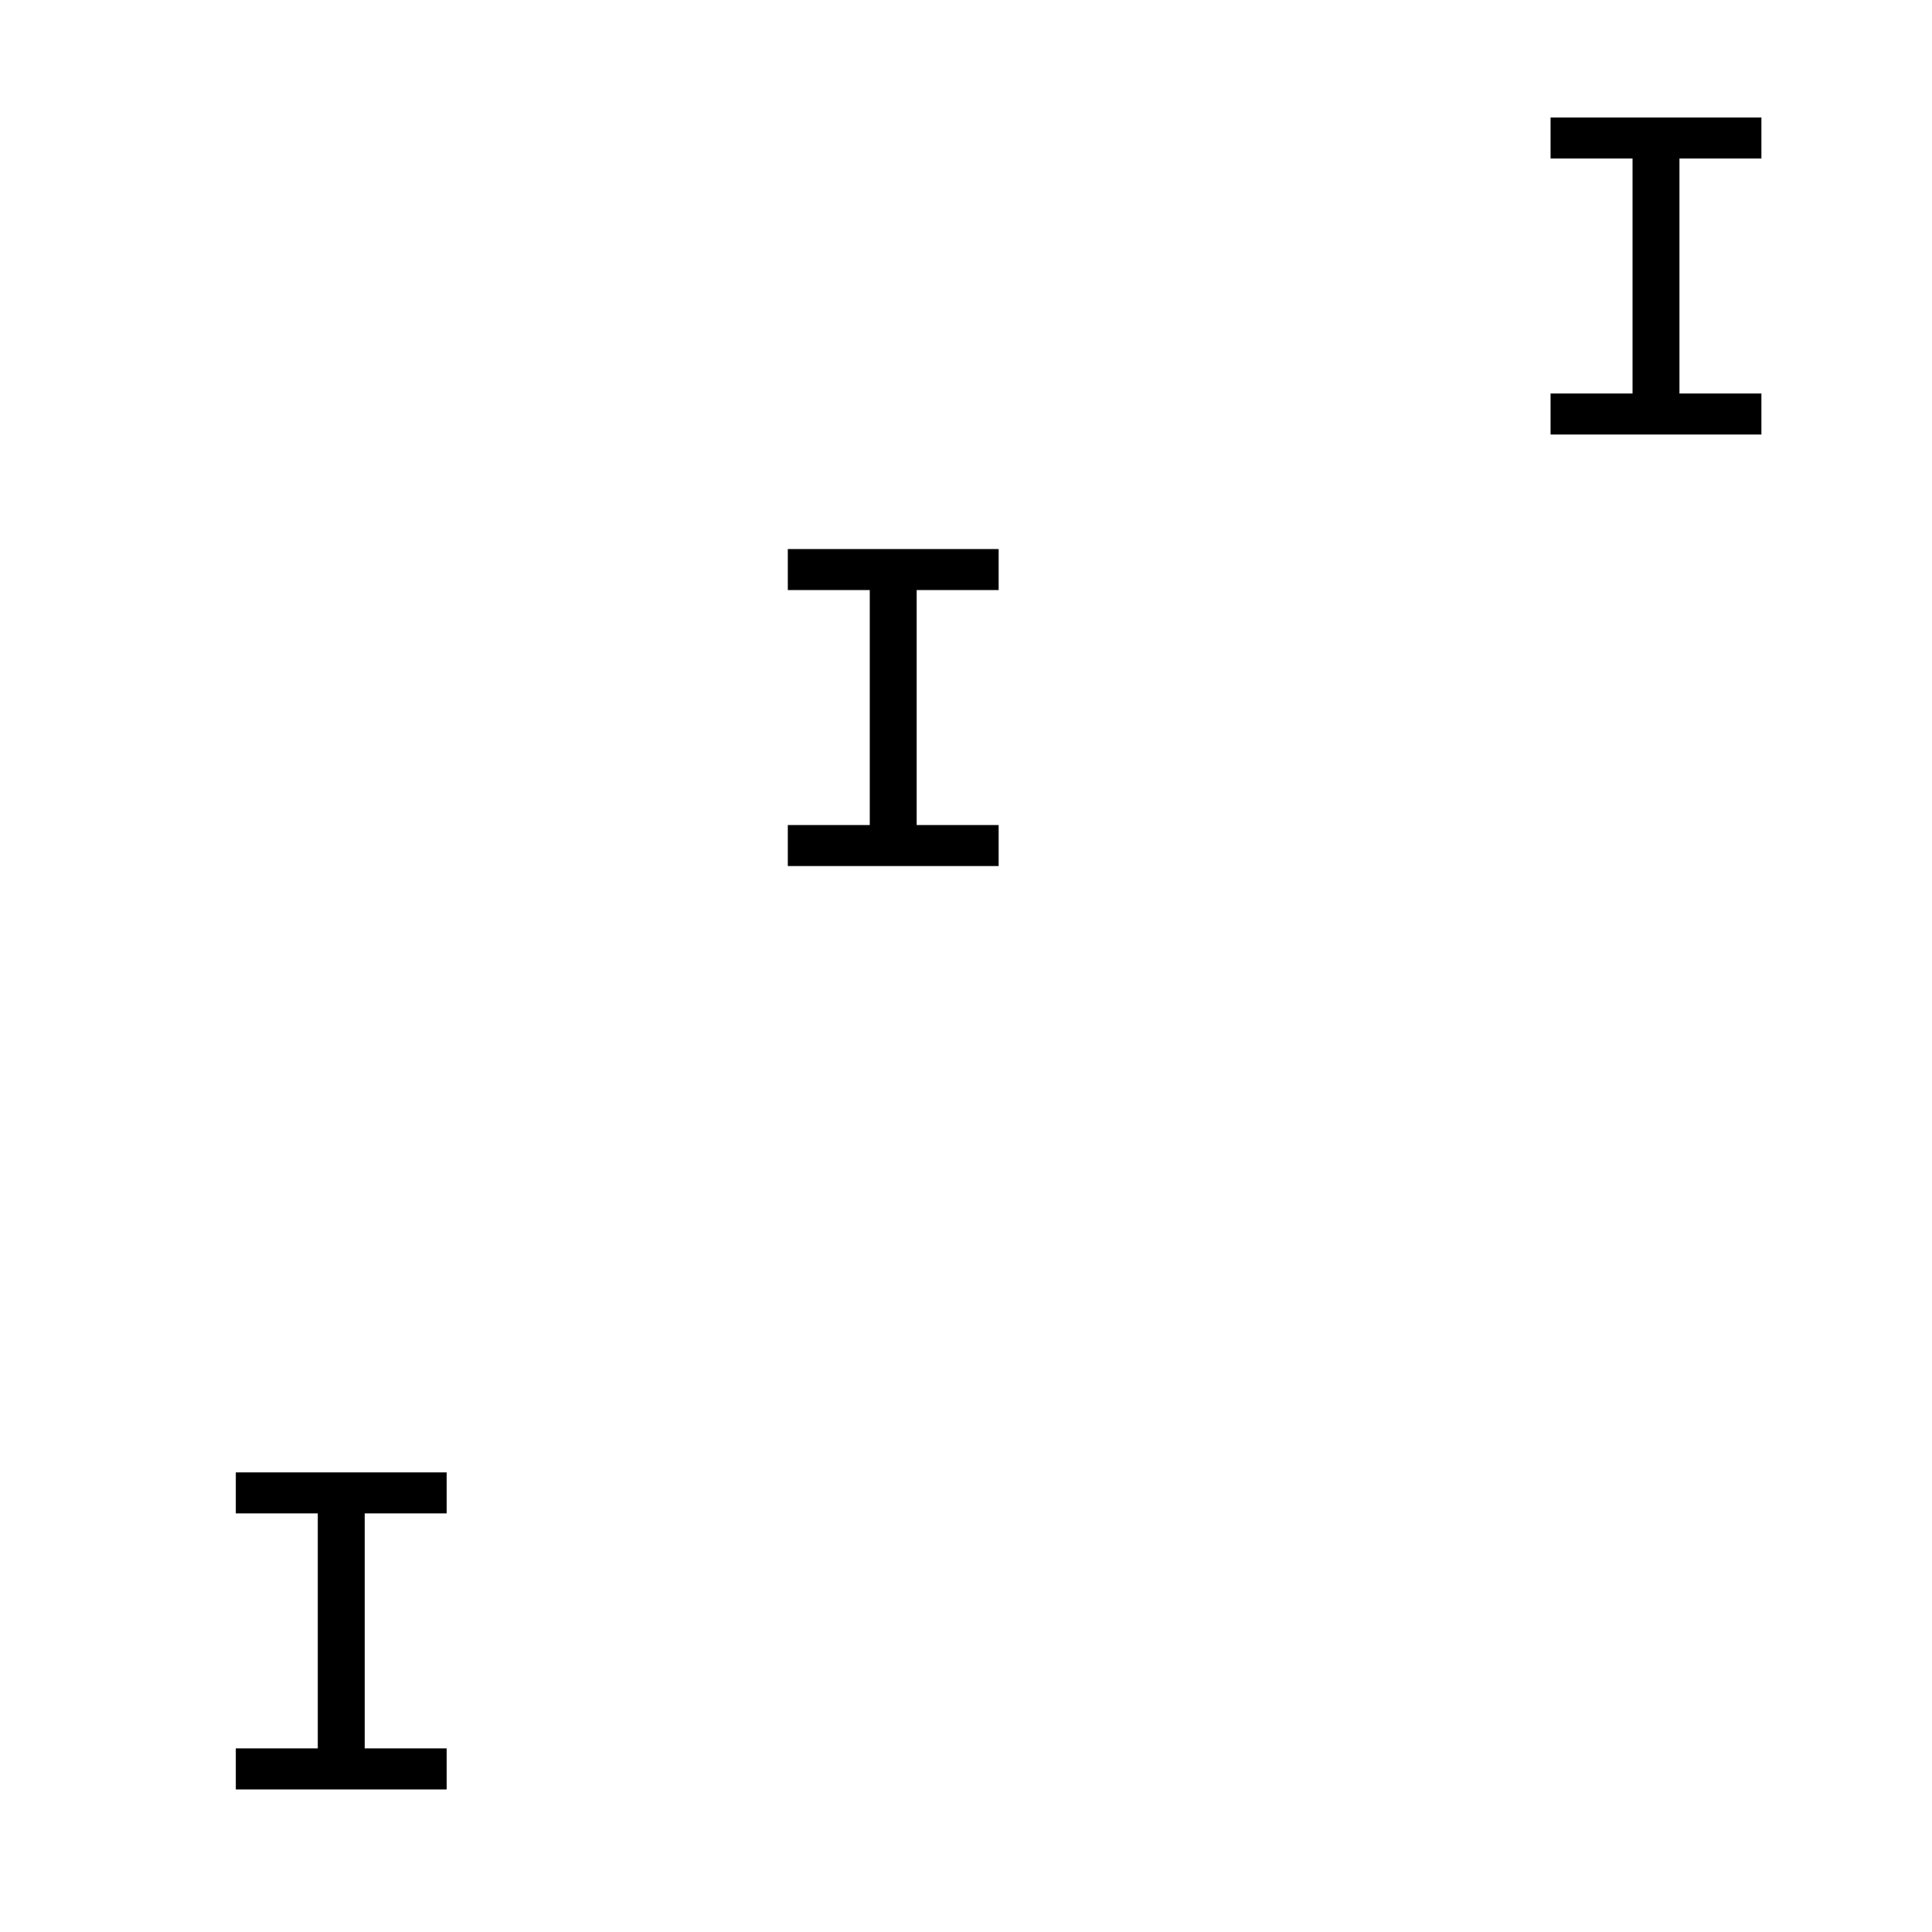 <?xml version="1.0" encoding="UTF-8" standalone="no"?>
<!-- Created with Inkscape (http://www.inkscape.org/) -->

<svg
   xmlns:dc="http://purl.org/dc/elements/1.1/"
   xmlns:cc="http://creativecommons.org/ns#"
   xmlns:rdf="http://www.w3.org/1999/02/22-rdf-syntax-ns#"
   xmlns:svg="http://www.w3.org/2000/svg"
   xmlns="http://www.w3.org/2000/svg"
   xmlns:sodipodi="http://sodipodi.sourceforge.net/DTD/sodipodi-0.dtd"
   xmlns:inkscape="http://www.inkscape.org/namespaces/inkscape"
   width="70"
   height="70"
   id="svg2985"
   version="1.1"
   inkscape:version="0.48.4 r9939"
   sodipodi:docname="ico_xerror.svg">
  <defs
     id="defs2987">
    <inkscape:path-effect
       effect="spiro"
       id="path-effect3856"
       is_visible="true" />
    <inkscape:path-effect
       effect="spiro"
       id="path-effect3852"
       is_visible="true" />
    <inkscape:path-effect
       effect="spiro"
       id="path-effect3808"
       is_visible="true" />
    <inkscape:path-effect
       effect="spiro"
       id="path-effect3804"
       is_visible="true" />
    <inkscape:path-effect
       effect="spiro"
       id="path-effect3773"
       is_visible="true" />
    <inkscape:path-effect
       effect="spiro"
       id="path-effect3769"
       is_visible="true" />
    <inkscape:path-effect
       effect="spiro"
       id="path-effect3808-7"
       is_visible="true" />
    <inkscape:path-effect
       effect="spiro"
       id="path-effect3804-7"
       is_visible="true" />
    <inkscape:path-effect
       effect="spiro"
       id="path-effect3808-3"
       is_visible="true" />
    <inkscape:path-effect
       effect="spiro"
       id="path-effect3804-3"
       is_visible="true" />
    <inkscape:path-effect
       effect="spiro"
       id="path-effect3856-2"
       is_visible="true" />
    <inkscape:path-effect
       effect="spiro"
       id="path-effect3852-4"
       is_visible="true" />
    <inkscape:path-effect
       effect="spiro"
       id="path-effect3856-2-2"
       is_visible="true" />
    <inkscape:path-effect
       effect="spiro"
       id="path-effect3852-4-5"
       is_visible="true" />
    <inkscape:path-effect
       effect="spiro"
       id="path-effect3856-2-26"
       is_visible="true" />
    <inkscape:path-effect
       effect="spiro"
       id="path-effect3852-4-53"
       is_visible="true" />
    <inkscape:path-effect
       effect="spiro"
       id="path-effect3852-4-4"
       is_visible="true" />
    <inkscape:path-effect
       effect="spiro"
       id="path-effect3852-4-4-1"
       is_visible="true" />
    <inkscape:path-effect
       effect="spiro"
       id="path-effect3852-4-8"
       is_visible="true" />
    <inkscape:path-effect
       effect="spiro"
       id="path-effect3852-4-4-19"
       is_visible="true" />
    <inkscape:path-effect
       effect="spiro"
       id="path-effect3852-4-7"
       is_visible="true" />
    <inkscape:path-effect
       effect="spiro"
       id="path-effect3852-4-4-5"
       is_visible="true" />
    <inkscape:path-effect
       effect="spiro"
       id="path-effect3852-4-4-5-0"
       is_visible="true" />
    <inkscape:path-effect
       effect="spiro"
       id="path-effect3852-4-4-0"
       is_visible="true" />
    <inkscape:path-effect
       effect="spiro"
       id="path-effect3852-4-4-5-1"
       is_visible="true" />
    <inkscape:path-effect
       effect="spiro"
       id="path-effect3852-4-4-8"
       is_visible="true" />
  </defs>
  <sodipodi:namedview
     id="base"
     pagecolor="#ffffff"
     bordercolor="#666666"
     borderopacity="1.0"
     inkscape:pageopacity="0.0"
     inkscape:pageshadow="2"
     inkscape:zoom="5.5"
     inkscape:cx="32"
     inkscape:cy="32"
     inkscape:current-layer="layer1"
     showgrid="true"
     inkscape:document-units="px"
     inkscape:grid-bbox="true"
     inkscape:object-nodes="true"
     inkscape:snap-nodes="true"
     inkscape:window-width="1366"
     inkscape:window-height="745"
     inkscape:window-x="-8"
     inkscape:window-y="-8"
     inkscape:window-maximized="1"
     inkscape:snap-object-midpoints="true"
     inkscape:snap-grids="false">
    <inkscape:grid
       type="xygrid"
       id="grid2993"
       empspacing="5"
       visible="true"
       enabled="true"
       snapvisiblegridlinesonly="true" />
  </sodipodi:namedview>
  <g
     id="layer1"
     inkscape:label="Layer 1"
     inkscape:groupmode="layer"
     transform="translate(0,6)">
    <g
       id="g4047"
       transform="matrix(0,-1,1,0,56,64)">
      <path
         inkscape:connector-curvature="0"
         inkscape:original-d="M 55,4 C 65,4 65,4 65,4"
         inkscape:path-effect="#path-effect3856-2"
         id="path3854"
         d="M 55,4 65,4"
         style="fill:none;stroke:#000000;stroke-width:1.7;stroke-linecap:butt;stroke-linejoin:miter;stroke-miterlimit:4;stroke-opacity:1;stroke-dasharray:none" />
      <path
         inkscape:connector-curvature="0"
         inkscape:original-d="m 55,0.1802644 c 0,7.6394712 0,7.6394712 0,7.6394712"
         inkscape:path-effect="#path-effect3852-4-4"
         id="path3850-6"
         d="m 55,0.18 0,7.639"
         style="fill:none;stroke:#000000;stroke-width:1.486;stroke-linecap:butt;stroke-linejoin:miter;stroke-miterlimit:4;stroke-opacity:1;stroke-dasharray:none" />
      <path
         inkscape:connector-curvature="0"
         inkscape:original-d="m 65,0.1802645 c 0,7.639471 0,7.639471 0,7.639471"
         inkscape:path-effect="#path-effect3852-4-4-5"
         id="path3850-6-2"
         d="m 65,0.18 0,7.639"
         style="fill:none;stroke:#000000;stroke-width:1.486;stroke-linecap:butt;stroke-linejoin:miter;stroke-miterlimit:4;stroke-opacity:1;stroke-dasharray:none" />
    </g>
    <g
       id="g4052"
       transform="matrix(0,-1,1,0,12.727,52)">
      <path
         inkscape:connector-curvature="0"
         inkscape:original-d="m 27.363636,19.636363 c 10,0 10,0 10,0"
         inkscape:path-effect="#path-effect3856-2-2"
         id="path3854-6"
         d="m 27.364,19.636 10,0"
         style="fill:none;stroke:#000000;stroke-width:1.7;stroke-linecap:butt;stroke-linejoin:miter;stroke-miterlimit:4;stroke-opacity:1;stroke-dasharray:none" />
      <path
         inkscape:connector-curvature="0"
         inkscape:original-d="m 27.363636,15.816627 c 0,7.639471 0,7.639471 0,7.639471"
         inkscape:path-effect="#path-effect3852-4-4-0"
         id="path3850-6-3"
         d="m 27.364,15.817 0,7.639"
         style="fill:none;stroke:#000000;stroke-width:1.486;stroke-linecap:butt;stroke-linejoin:miter;stroke-miterlimit:4;stroke-opacity:1;stroke-dasharray:none" />
      <path
         inkscape:connector-curvature="0"
         inkscape:original-d="m 37.363637,15.816627 c 0,7.639471 0,7.639471 0,7.639471"
         inkscape:path-effect="#path-effect3852-4-4-5-0"
         id="path3850-6-2-9"
         d="m 37.364,15.817 0,7.639"
         style="fill:none;stroke:#000000;stroke-width:1.486;stroke-linecap:butt;stroke-linejoin:miter;stroke-miterlimit:4;stroke-opacity:1;stroke-dasharray:none" />
    </g>
    <g
       id="g4057"
       transform="matrix(0,-1,1,0,-40.727,65.455)">
      <path
         inkscape:connector-curvature="0"
         inkscape:original-d="m 7.3636366,53.090909 c 10.0000004,0 10.0000004,0 10.0000004,0"
         inkscape:path-effect="#path-effect3856-2-26"
         id="path3854-2"
         d="m 7.364,53.091 10,0"
         style="fill:none;stroke:#000000;stroke-width:1.7;stroke-linecap:butt;stroke-linejoin:miter;stroke-miterlimit:4;stroke-opacity:1;stroke-dasharray:none" />
      <path
         inkscape:connector-curvature="0"
         inkscape:original-d="m 7.3636366,49.271174 c 0,7.639471 0,7.639471 0,7.639471"
         inkscape:path-effect="#path-effect3852-4-4-8"
         id="path3850-6-1"
         d="m 7.364,49.271 0,7.639"
         style="fill:none;stroke:#000000;stroke-width:1.486;stroke-linecap:butt;stroke-linejoin:miter;stroke-miterlimit:4;stroke-opacity:1;stroke-dasharray:none" />
      <path
         inkscape:connector-curvature="0"
         inkscape:original-d="m 17.363637,49.271174 c 0,7.639471 0,7.639471 0,7.639471"
         inkscape:path-effect="#path-effect3852-4-4-5-1"
         id="path3850-6-2-95"
         d="m 17.364,49.271 0,7.639"
         style="fill:none;stroke:#000000;stroke-width:1.486;stroke-linecap:butt;stroke-linejoin:miter;stroke-miterlimit:4;stroke-opacity:1;stroke-dasharray:none" />
    </g>
  </g>
</svg>
